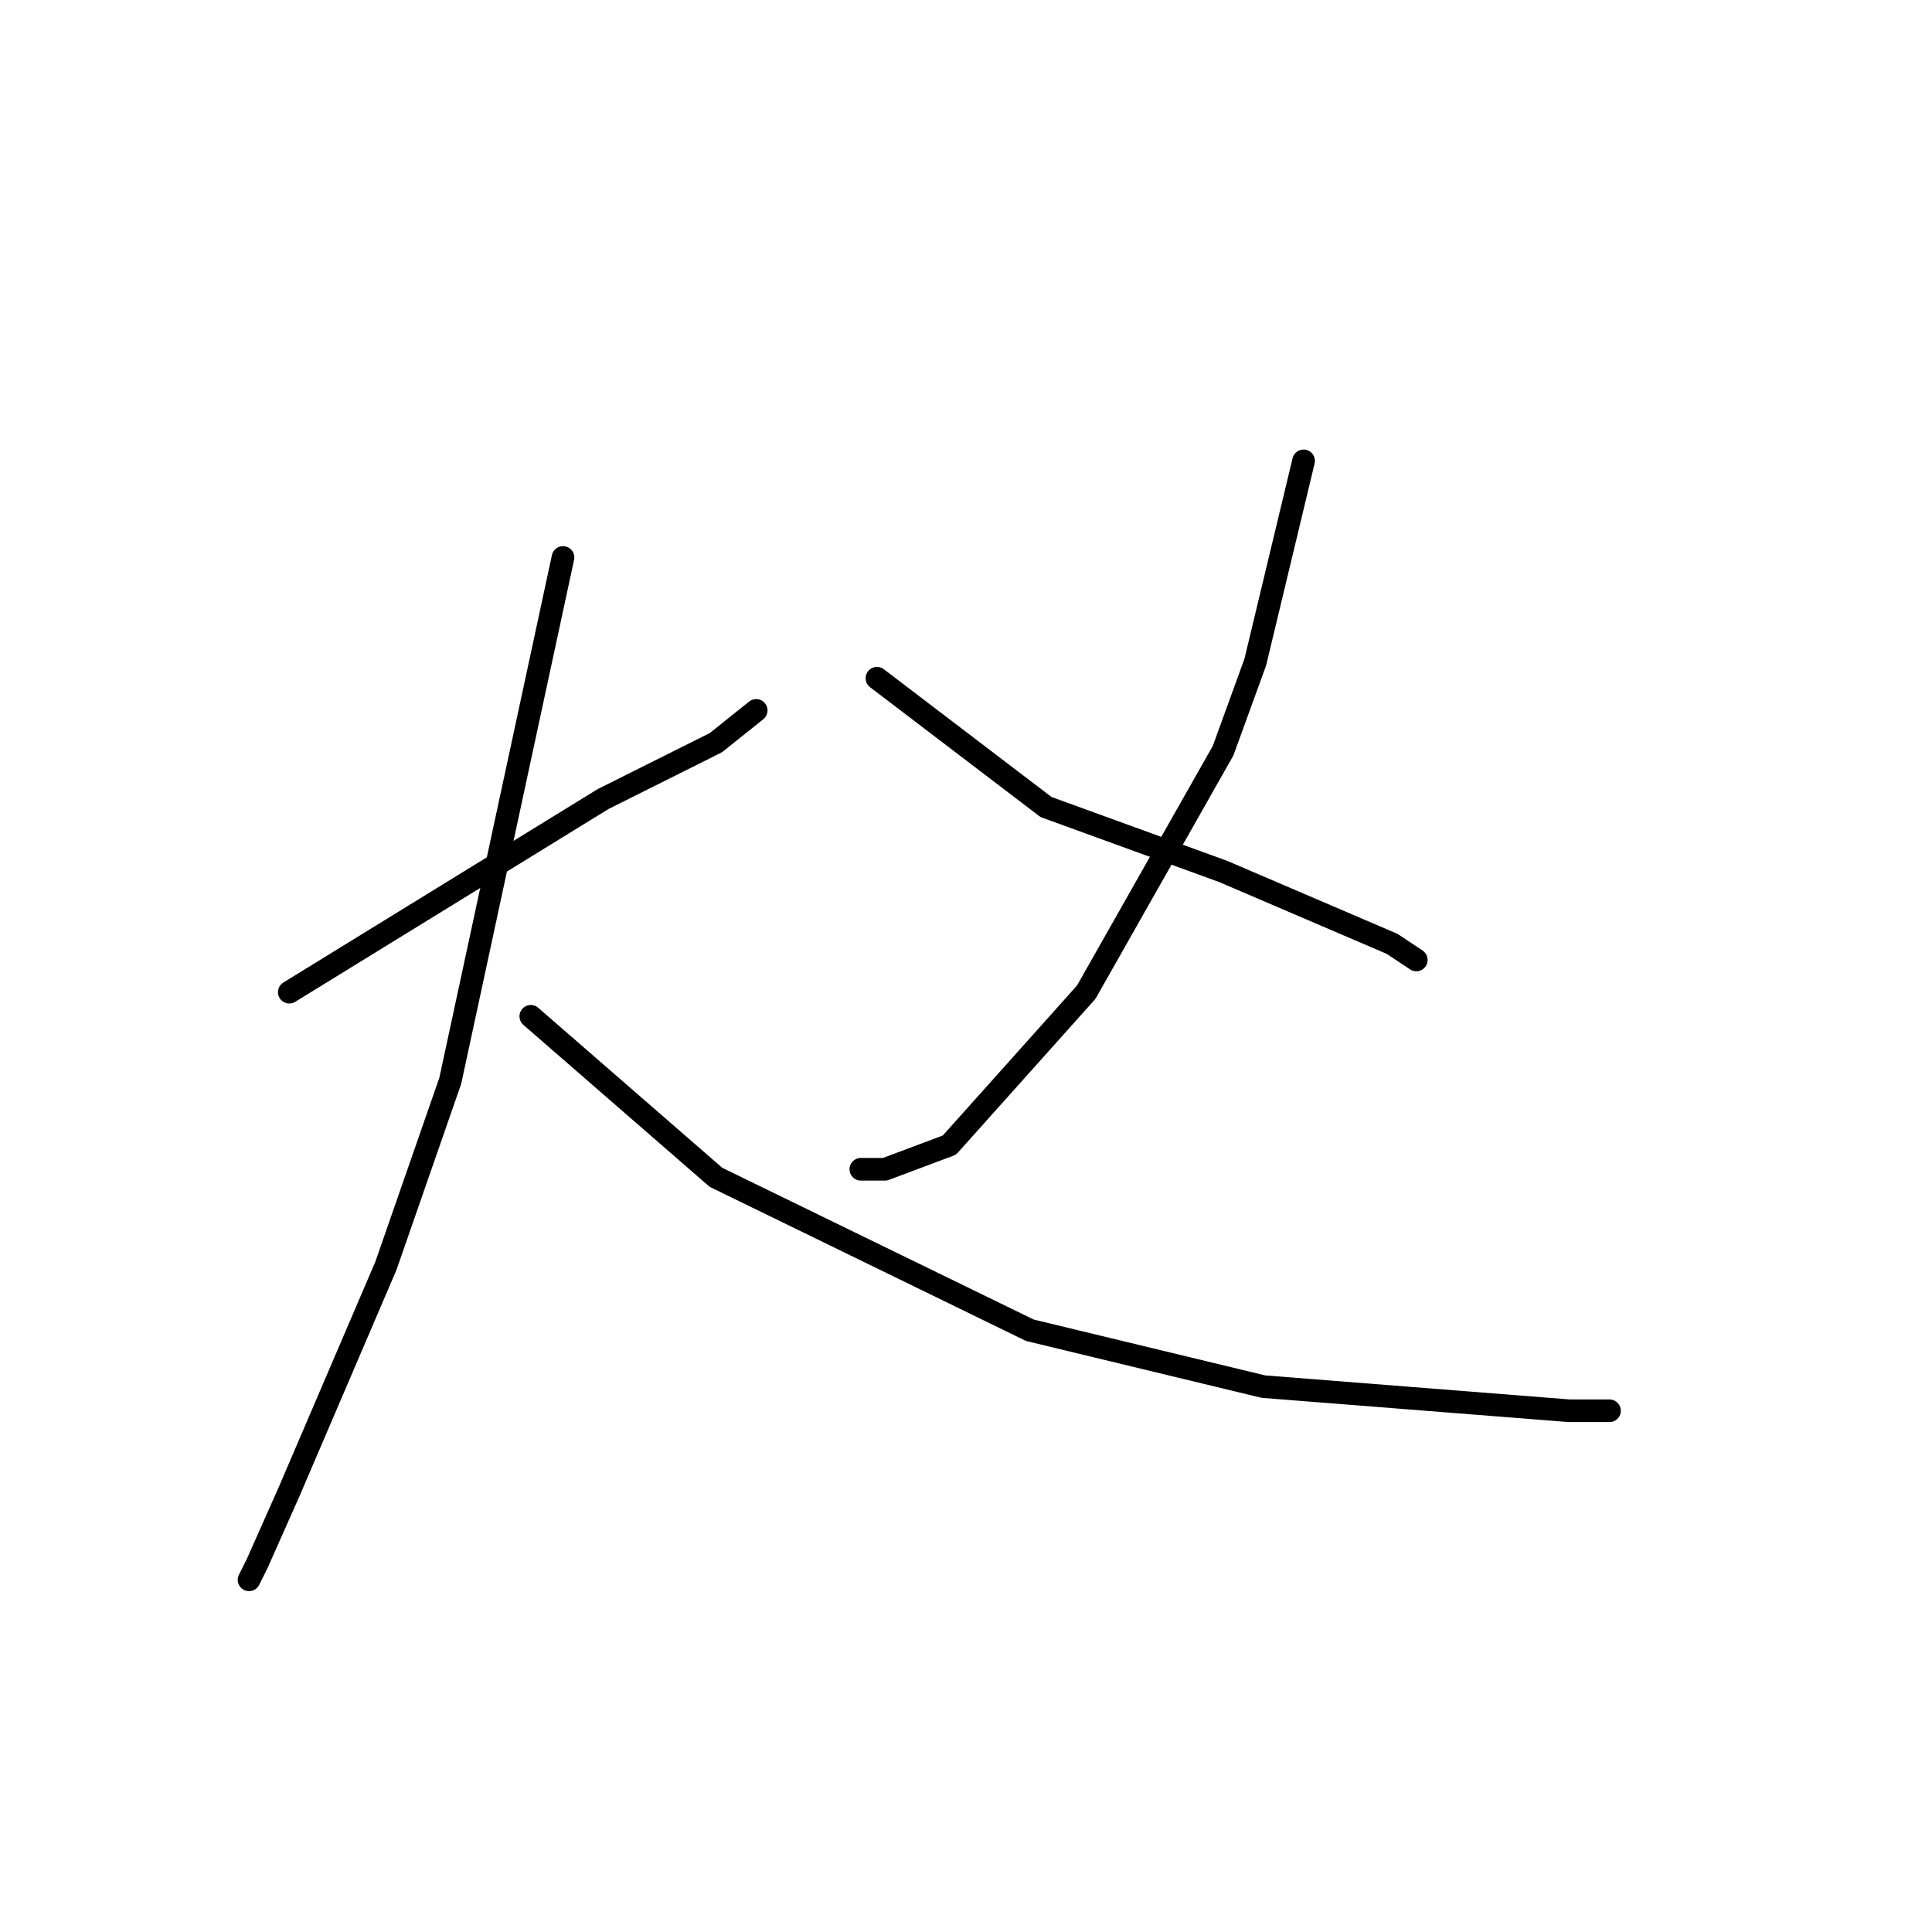 <?xml version="1.0" standalone="no"?>
    <svg width="256" height="256" xmlns="http://www.w3.org/2000/svg" version="1.1">
    <polyline stroke="black" stroke-width="3" stroke-linecap="round" fill="transparent" stroke-linejoin="round" points="38.333 131.467 79.933 105.867 94.867 98.4 100.2 94.133 100.2 94.133 " />
        <polyline stroke="black" stroke-width="3" stroke-linecap="round" fill="transparent" stroke-linejoin="round" points="74.6 73.867 59.667 143.2 51.133 167.733 38.333 197.6 34.067 207.2 33 209.333 33 209.333 " />
        <polyline stroke="black" stroke-width="3" stroke-linecap="round" fill="transparent" stroke-linejoin="round" points="70.333 134.667 94.867 156 136.467 176.267 167.4 183.733 207.933 186.933 213.267 186.933 213.267 186.933 " />
        <polyline stroke="black" stroke-width="3" stroke-linecap="round" fill="transparent" stroke-linejoin="round" points="172.733 61.067 166.333 87.733 162.067 99.467 143.933 131.467 125.8 151.733 117.267 154.933 114.067 154.933 114.067 154.933 " />
        <polyline stroke="black" stroke-width="3" stroke-linecap="round" fill="transparent" stroke-linejoin="round" points="116.2 89.867 138.6 106.933 162.067 115.467 184.467 125.067 187.667 127.2 187.667 127.2 " />
        </svg>